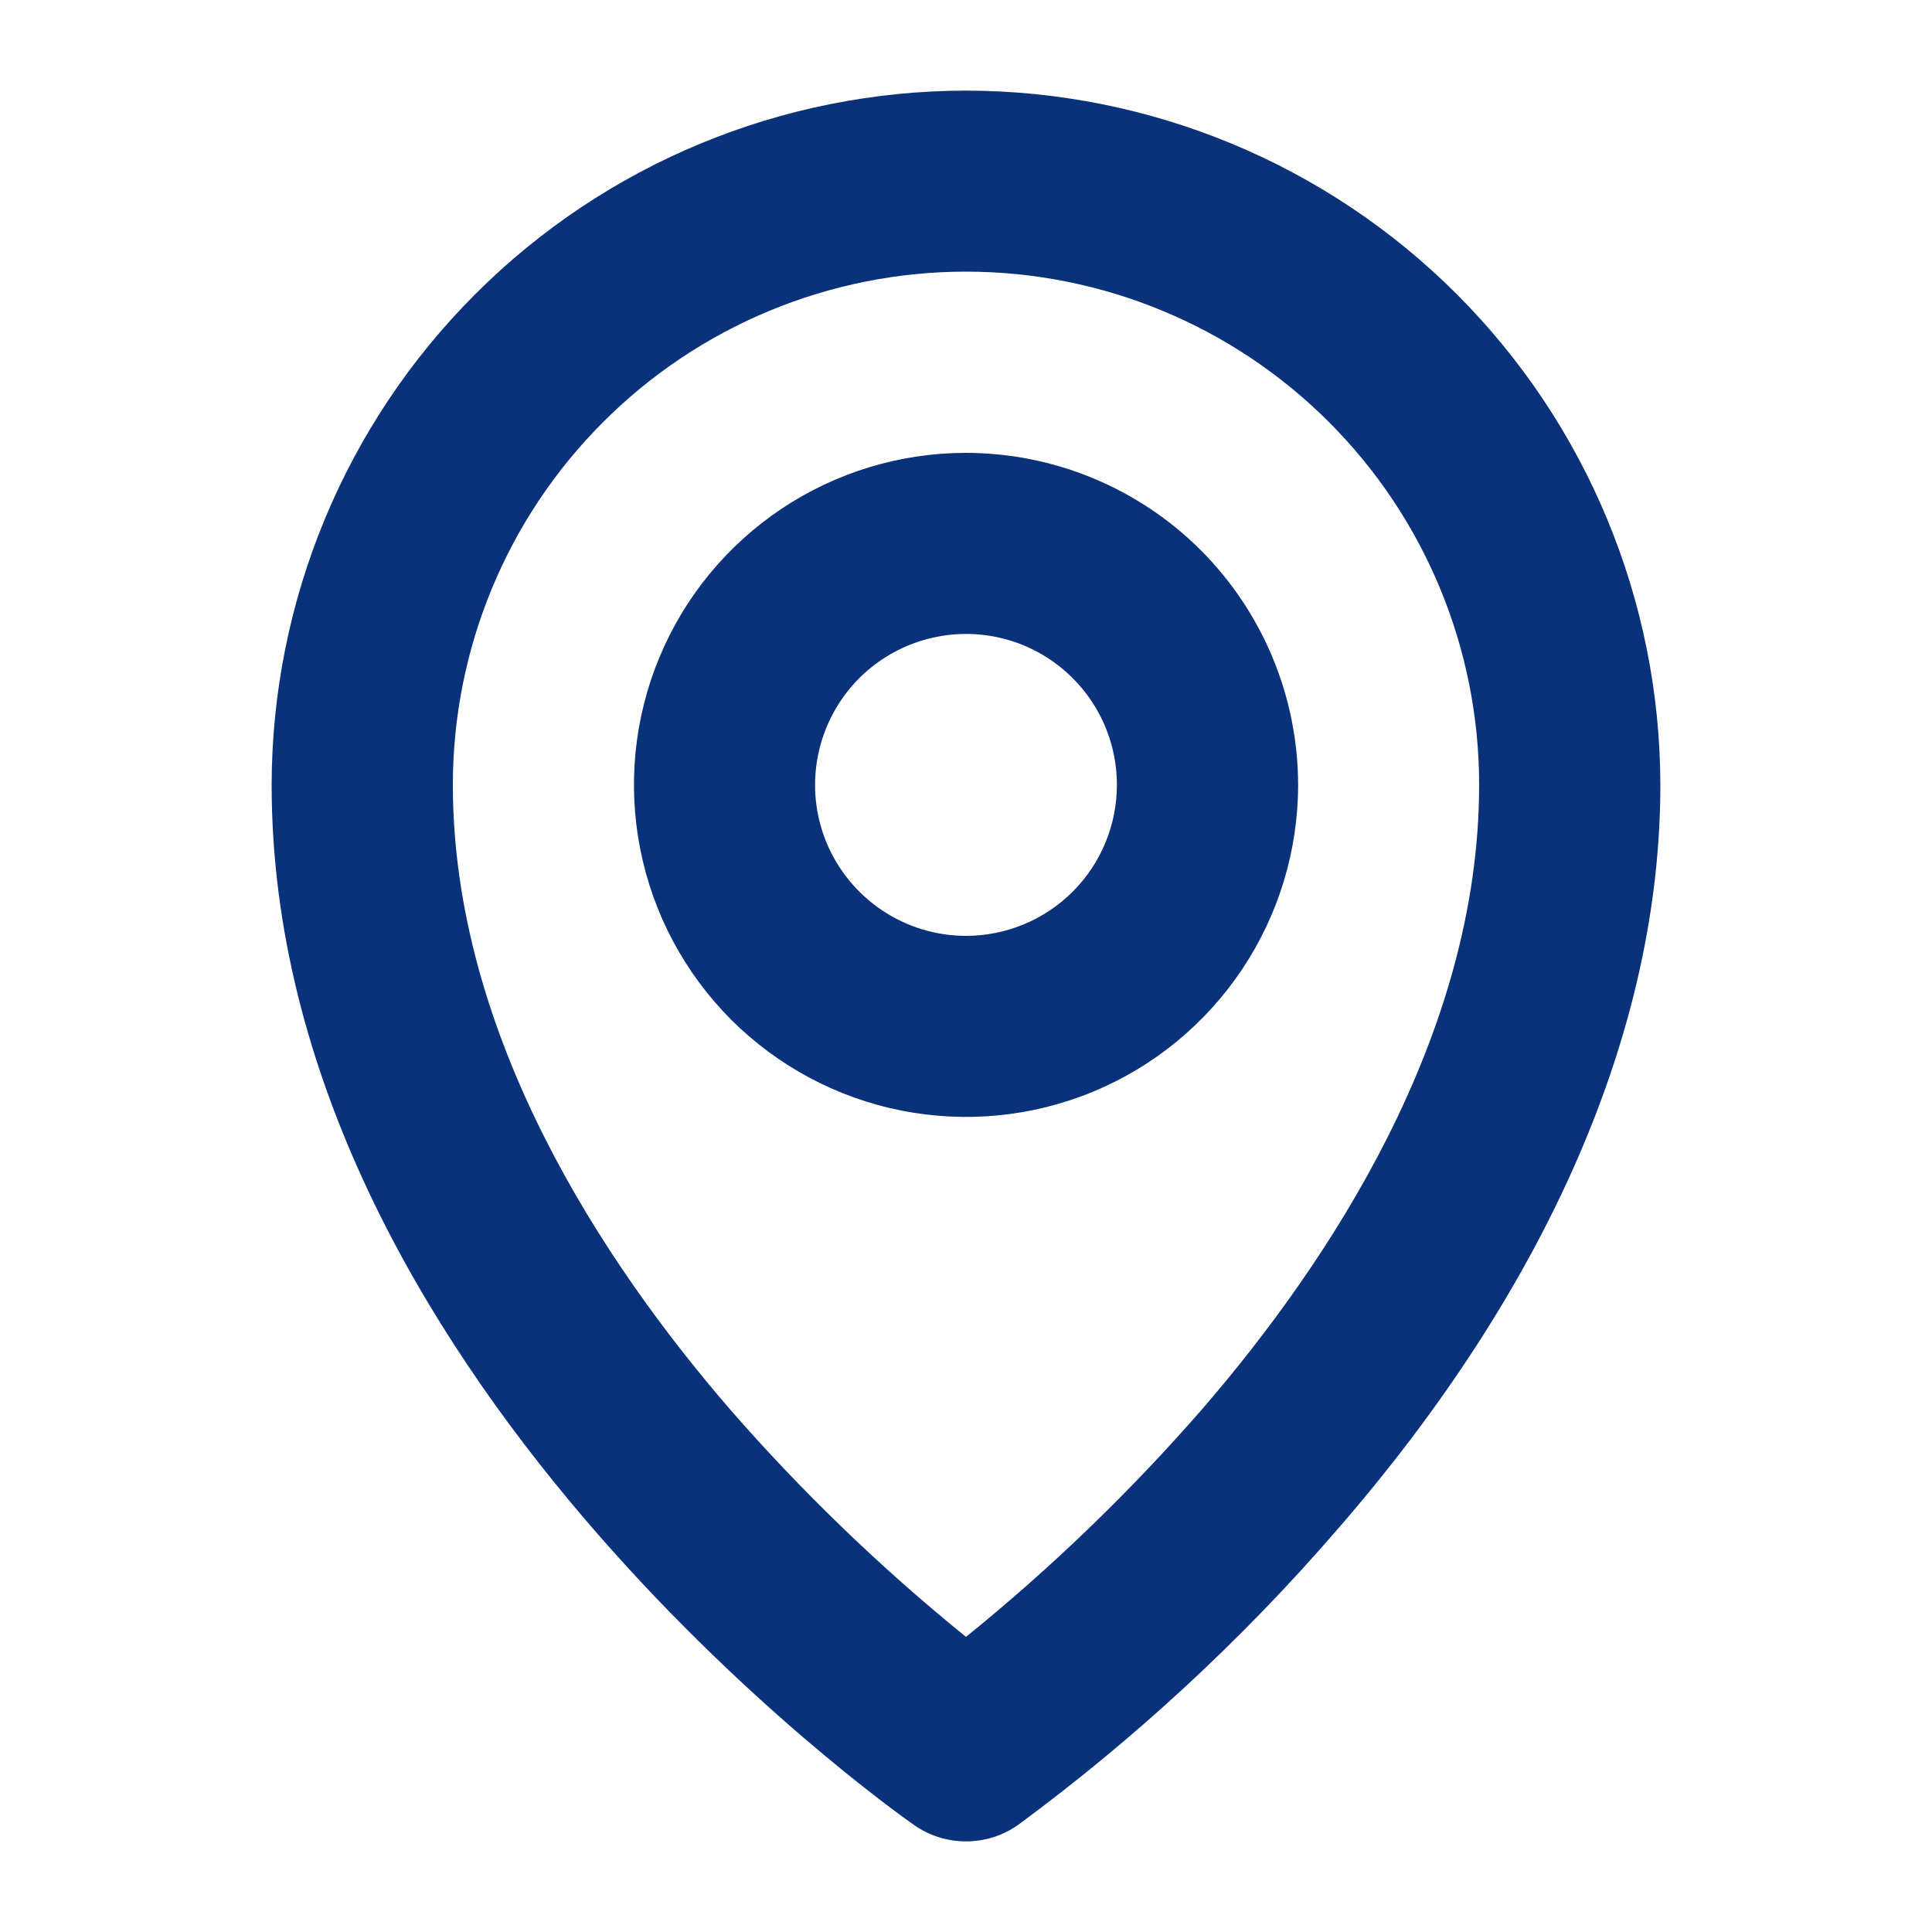 <svg width="20" height="20" viewBox="0 0 20 20" fill="none" xmlns="http://www.w3.org/2000/svg">
<path d="M10 4.688C9.32 4.688 8.656 4.889 8.09 5.267C7.525 5.645 7.084 6.181 6.824 6.81C6.564 7.438 6.496 8.129 6.629 8.796C6.761 9.462 7.089 10.075 7.569 10.556C8.05 11.036 8.663 11.364 9.329 11.496C9.996 11.629 10.687 11.561 11.316 11.301C11.944 11.041 12.48 10.6 12.858 10.035C13.236 9.469 13.438 8.805 13.438 8.125C13.437 7.214 13.074 6.34 12.43 5.695C11.785 5.051 10.911 4.689 10 4.688ZM10 9.688C9.691 9.688 9.389 9.596 9.132 9.424C8.875 9.252 8.675 9.008 8.556 8.723C8.438 8.437 8.407 8.123 8.468 7.82C8.528 7.517 8.677 7.239 8.895 7.02C9.114 6.802 9.392 6.653 9.695 6.593C9.998 6.532 10.312 6.563 10.598 6.681C10.883 6.8 11.127 7 11.299 7.257C11.471 7.514 11.562 7.816 11.562 8.125C11.562 8.539 11.398 8.937 11.105 9.23C10.812 9.523 10.414 9.688 10 9.688ZM10 0.938C8.094 0.94 6.267 1.697 4.92 3.045C3.572 4.392 2.815 6.219 2.812 8.125C2.812 14.169 9.191 18.703 9.463 18.893C9.62 19.003 9.808 19.062 10 19.062C10.192 19.062 10.38 19.003 10.537 18.893C11.745 18.003 12.851 16.981 13.833 15.846C16.027 13.326 17.188 10.654 17.188 8.125C17.185 6.219 16.427 4.392 15.08 3.045C13.733 1.697 11.906 0.94 10 0.938ZM12.445 14.587C11.7 15.442 10.882 16.231 10 16.945C9.118 16.231 8.3 15.442 7.555 14.587C6.25 13.076 4.688 10.727 4.688 8.125C4.688 6.716 5.247 5.365 6.244 4.369C7.24 3.372 8.591 2.812 10 2.812C11.409 2.812 12.76 3.372 13.757 4.369C14.753 5.365 15.312 6.716 15.312 8.125C15.312 10.727 13.75 13.076 12.445 14.587Z" fill="#0A327A"/>
</svg>
